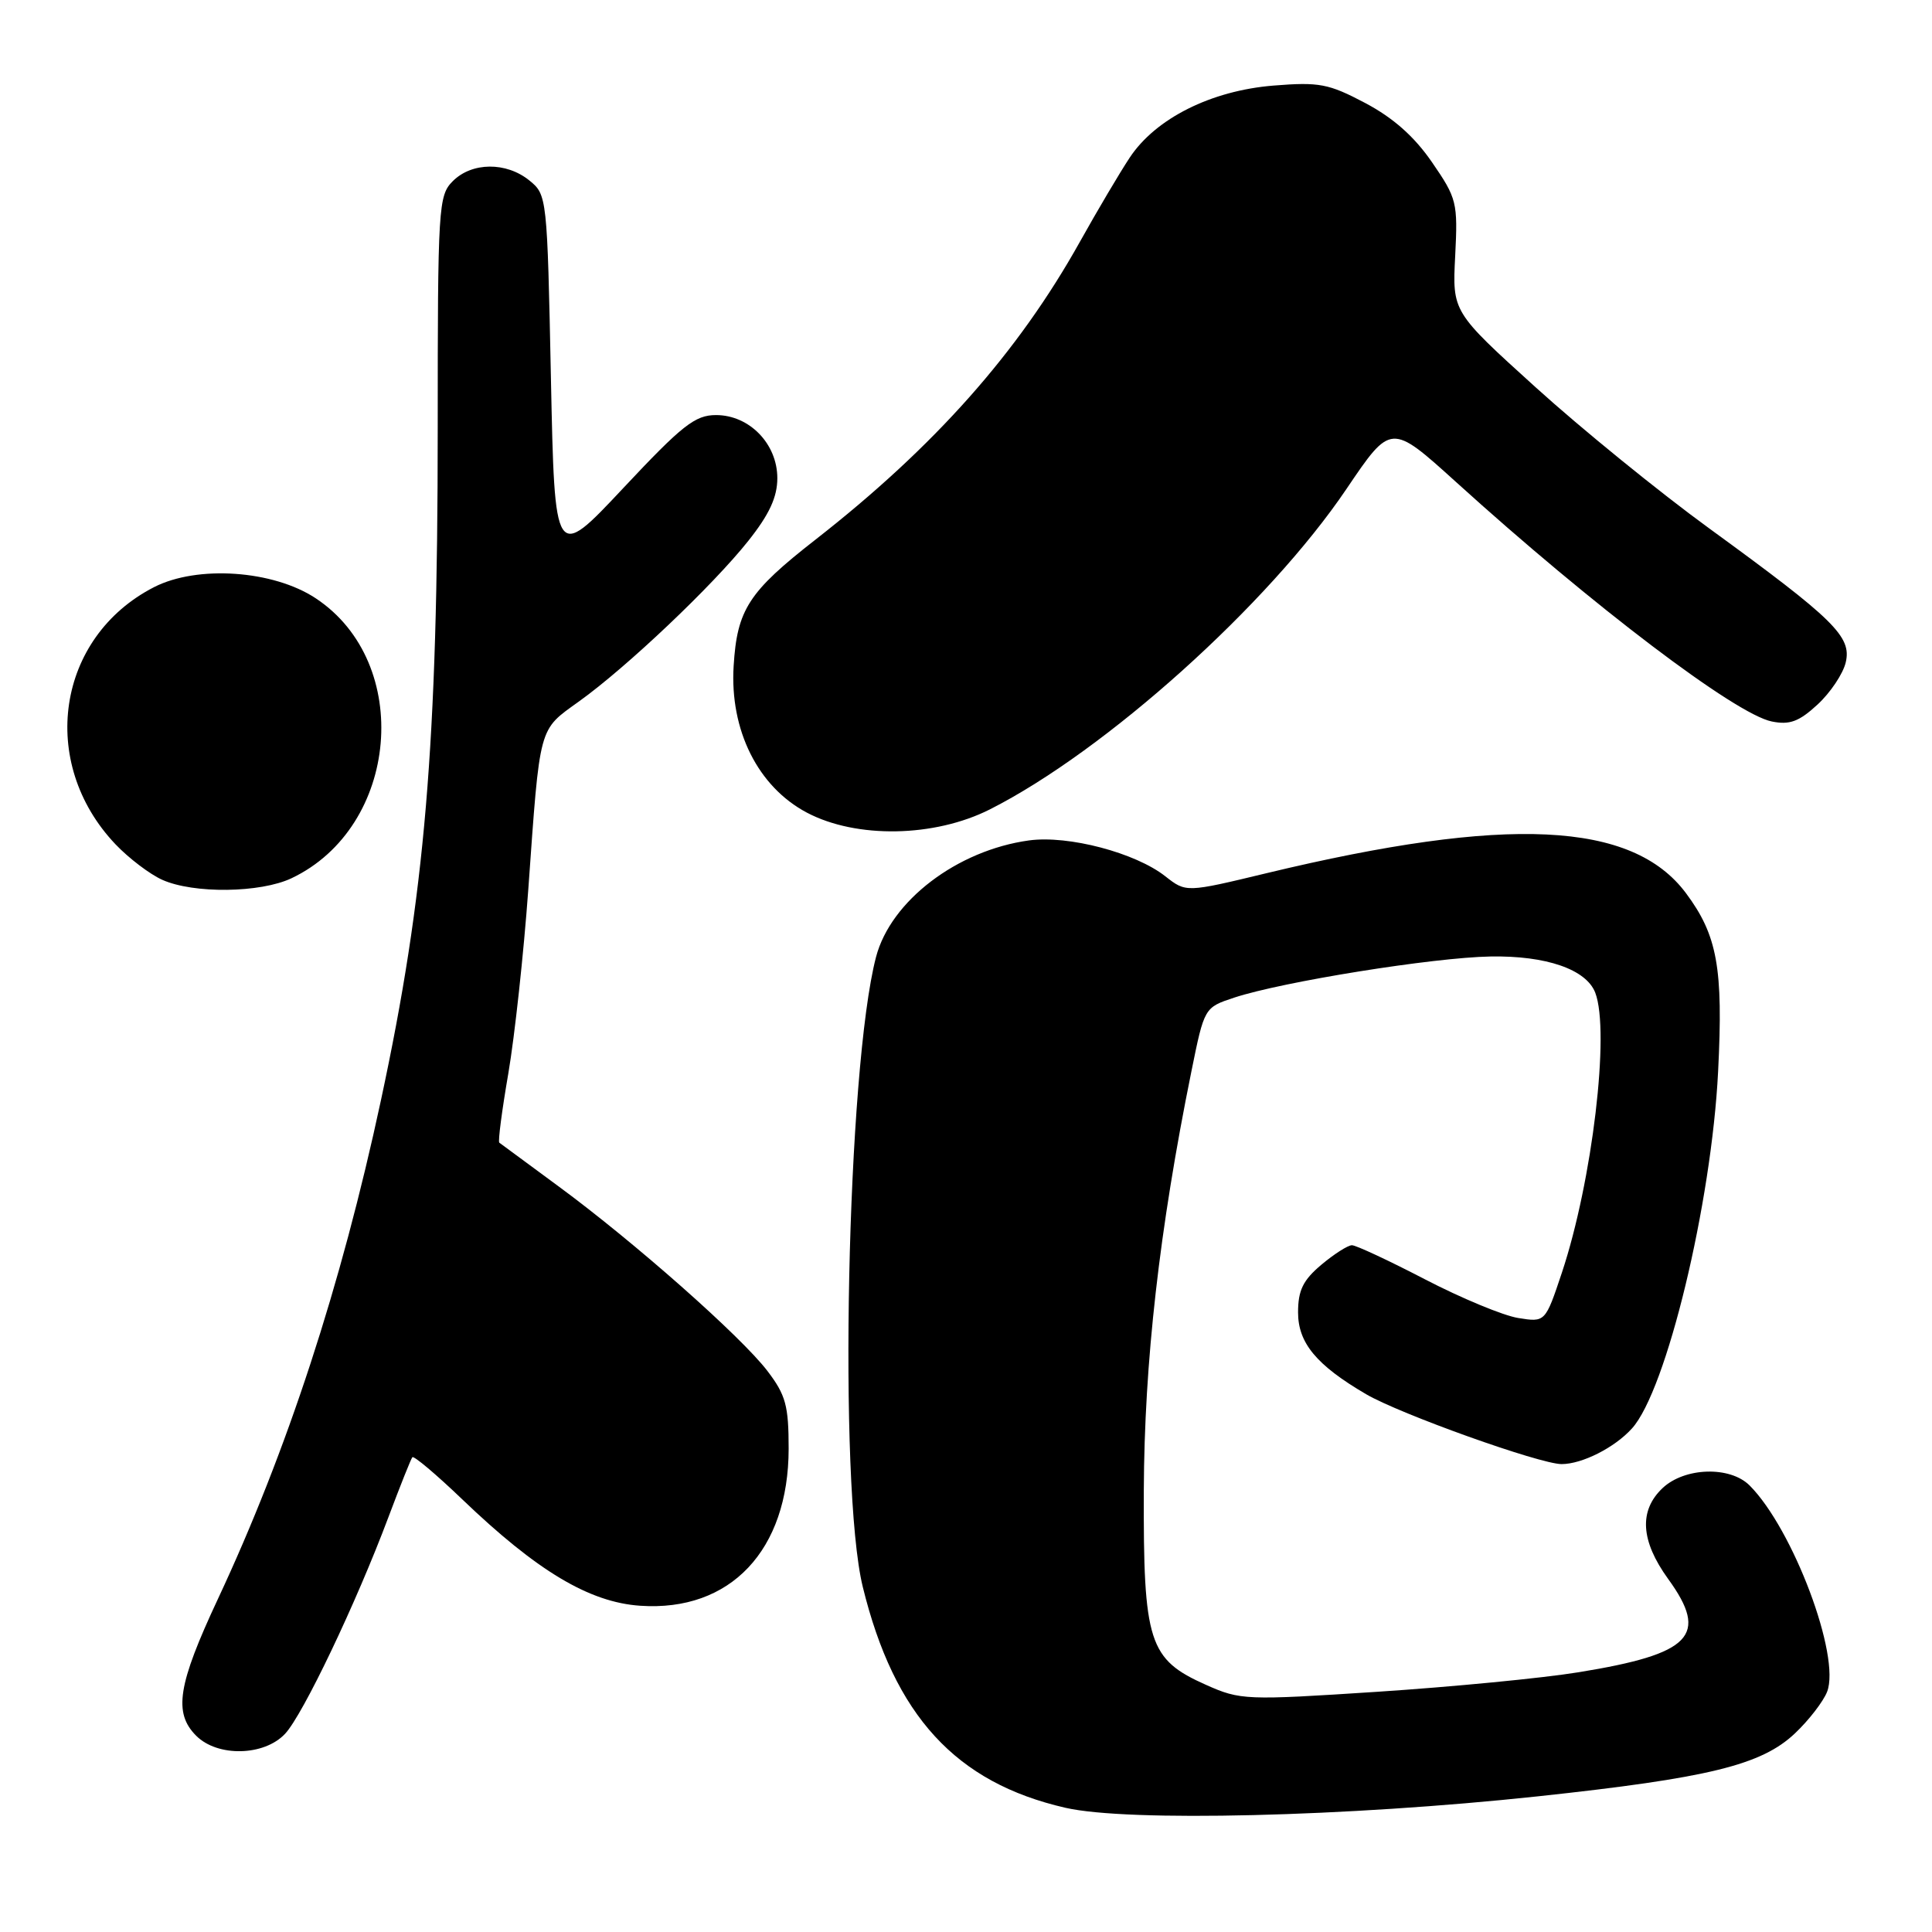 <?xml version="1.0" encoding="UTF-8" standalone="no"?>
<!DOCTYPE svg PUBLIC "-//W3C//DTD SVG 1.1//EN" "http://www.w3.org/Graphics/SVG/1.1/DTD/svg11.dtd" >
<svg xmlns="http://www.w3.org/2000/svg" xmlns:xlink="http://www.w3.org/1999/xlink" version="1.1" viewBox="0 0 256 256">
 <g >
 <path fill="currentColor"
d=" M 203.72 238.03 C 226.44 235.59 233.41 233.88 237.85 229.67 C 239.69 227.93 241.60 225.45 242.10 224.17 C 243.93 219.48 237.58 202.58 231.83 196.83 C 229.24 194.24 223.24 194.42 220.31 197.17 C 217.14 200.16 217.38 204.16 221.04 209.22 C 226.48 216.72 224.15 219.15 209.18 221.58 C 204.41 222.36 192.40 223.52 182.50 224.17 C 165.08 225.31 164.35 225.28 159.82 223.26 C 152.20 219.87 151.49 217.64 151.56 197.50 C 151.63 180.48 153.61 162.96 157.86 142.00 C 159.58 133.50 159.58 133.50 163.54 132.19 C 169.94 130.08 189.92 126.87 197.50 126.74 C 204.89 126.61 210.19 128.45 211.38 131.54 C 213.35 136.69 210.99 156.50 206.97 168.60 C 204.76 175.22 204.76 175.22 201.16 174.64 C 199.18 174.32 193.64 172.02 188.84 169.53 C 184.05 167.04 179.68 165.00 179.14 165.00 C 178.60 165.00 176.77 166.17 175.08 167.59 C 172.66 169.63 172.00 170.97 172.00 173.90 C 172.00 177.95 174.44 180.89 181.00 184.73 C 185.48 187.36 204.05 194.00 206.92 194.00 C 209.63 194.00 213.95 191.82 216.24 189.28 C 220.81 184.24 226.78 159.50 227.66 141.95 C 228.35 128.27 227.56 123.93 223.40 118.35 C 216.29 108.82 199.72 108.03 167.83 115.70 C 157.16 118.27 157.16 118.27 154.42 116.12 C 150.45 112.99 141.55 110.65 136.35 111.36 C 126.82 112.67 118.03 119.37 116.08 126.80 C 112.22 141.57 111.06 196.90 114.32 210.26 C 118.50 227.33 126.64 236.21 141.17 239.54 C 149.44 241.44 178.50 240.73 203.72 238.03 Z  M 37.77 229.74 C 40.14 227.22 47.19 212.44 51.48 201.00 C 53.03 196.88 54.45 193.31 54.64 193.09 C 54.83 192.86 57.81 195.37 61.25 198.67 C 71.16 208.17 78.08 212.31 84.83 212.77 C 96.78 213.59 104.49 205.42 104.50 191.96 C 104.50 186.25 104.12 184.85 101.68 181.65 C 98.20 177.09 84.05 164.58 74.00 157.19 C 69.88 154.16 66.35 151.56 66.16 151.41 C 65.97 151.27 66.51 147.13 67.36 142.21 C 68.20 137.28 69.39 126.34 70.00 117.88 C 71.57 95.87 71.32 96.83 76.71 92.95 C 83.05 88.41 94.46 77.58 99.16 71.66 C 101.94 68.16 103.00 65.87 103.00 63.36 C 103.00 58.81 99.30 55.00 94.88 55.00 C 92.10 55.00 90.41 56.33 82.58 64.68 C 73.50 74.36 73.50 74.36 73.00 50.09 C 72.51 26.07 72.48 25.80 70.14 23.91 C 67.08 21.43 62.53 21.47 60.00 24.00 C 58.09 25.91 58.00 27.33 58.00 56.80 C 58.00 98.75 56.33 118.54 50.47 145.82 C 45.20 170.38 38.02 192.33 28.87 211.88 C 23.55 223.25 22.96 226.96 26.00 230.00 C 28.83 232.83 34.99 232.70 37.77 229.74 Z  M 38.63 116.37 C 52.90 109.60 54.78 87.84 41.84 79.28 C 36.21 75.55 26.15 74.86 20.41 77.80 C 7.50 84.42 5.01 101.03 15.30 111.87 C 17.06 113.72 19.85 115.84 21.50 116.58 C 25.65 118.44 34.50 118.33 38.63 116.37 Z  M 131.16 107.25 C 146.49 99.50 168.07 80.11 178.42 64.78 C 184.31 56.07 184.31 56.07 192.91 63.85 C 211.07 80.31 229.97 94.64 234.77 95.60 C 237.14 96.08 238.38 95.62 240.84 93.35 C 242.54 91.78 244.22 89.27 244.57 87.77 C 245.37 84.35 243.08 82.10 226.50 70.03 C 219.90 65.23 209.54 56.81 203.47 51.31 C 192.44 41.32 192.44 41.32 192.82 33.91 C 193.18 26.82 193.04 26.28 189.75 21.50 C 187.39 18.07 184.60 15.61 180.90 13.65 C 176.05 11.09 174.82 10.85 168.74 11.34 C 160.48 12.01 153.13 15.69 149.69 20.89 C 148.38 22.87 145.40 27.90 143.08 32.06 C 134.90 46.71 123.82 59.19 108.06 71.50 C 99.18 78.43 97.67 80.77 97.21 88.26 C 96.69 96.76 100.43 104.25 106.92 107.68 C 113.48 111.14 123.81 110.96 131.16 107.25 Z "/>
</g>
</svg>
